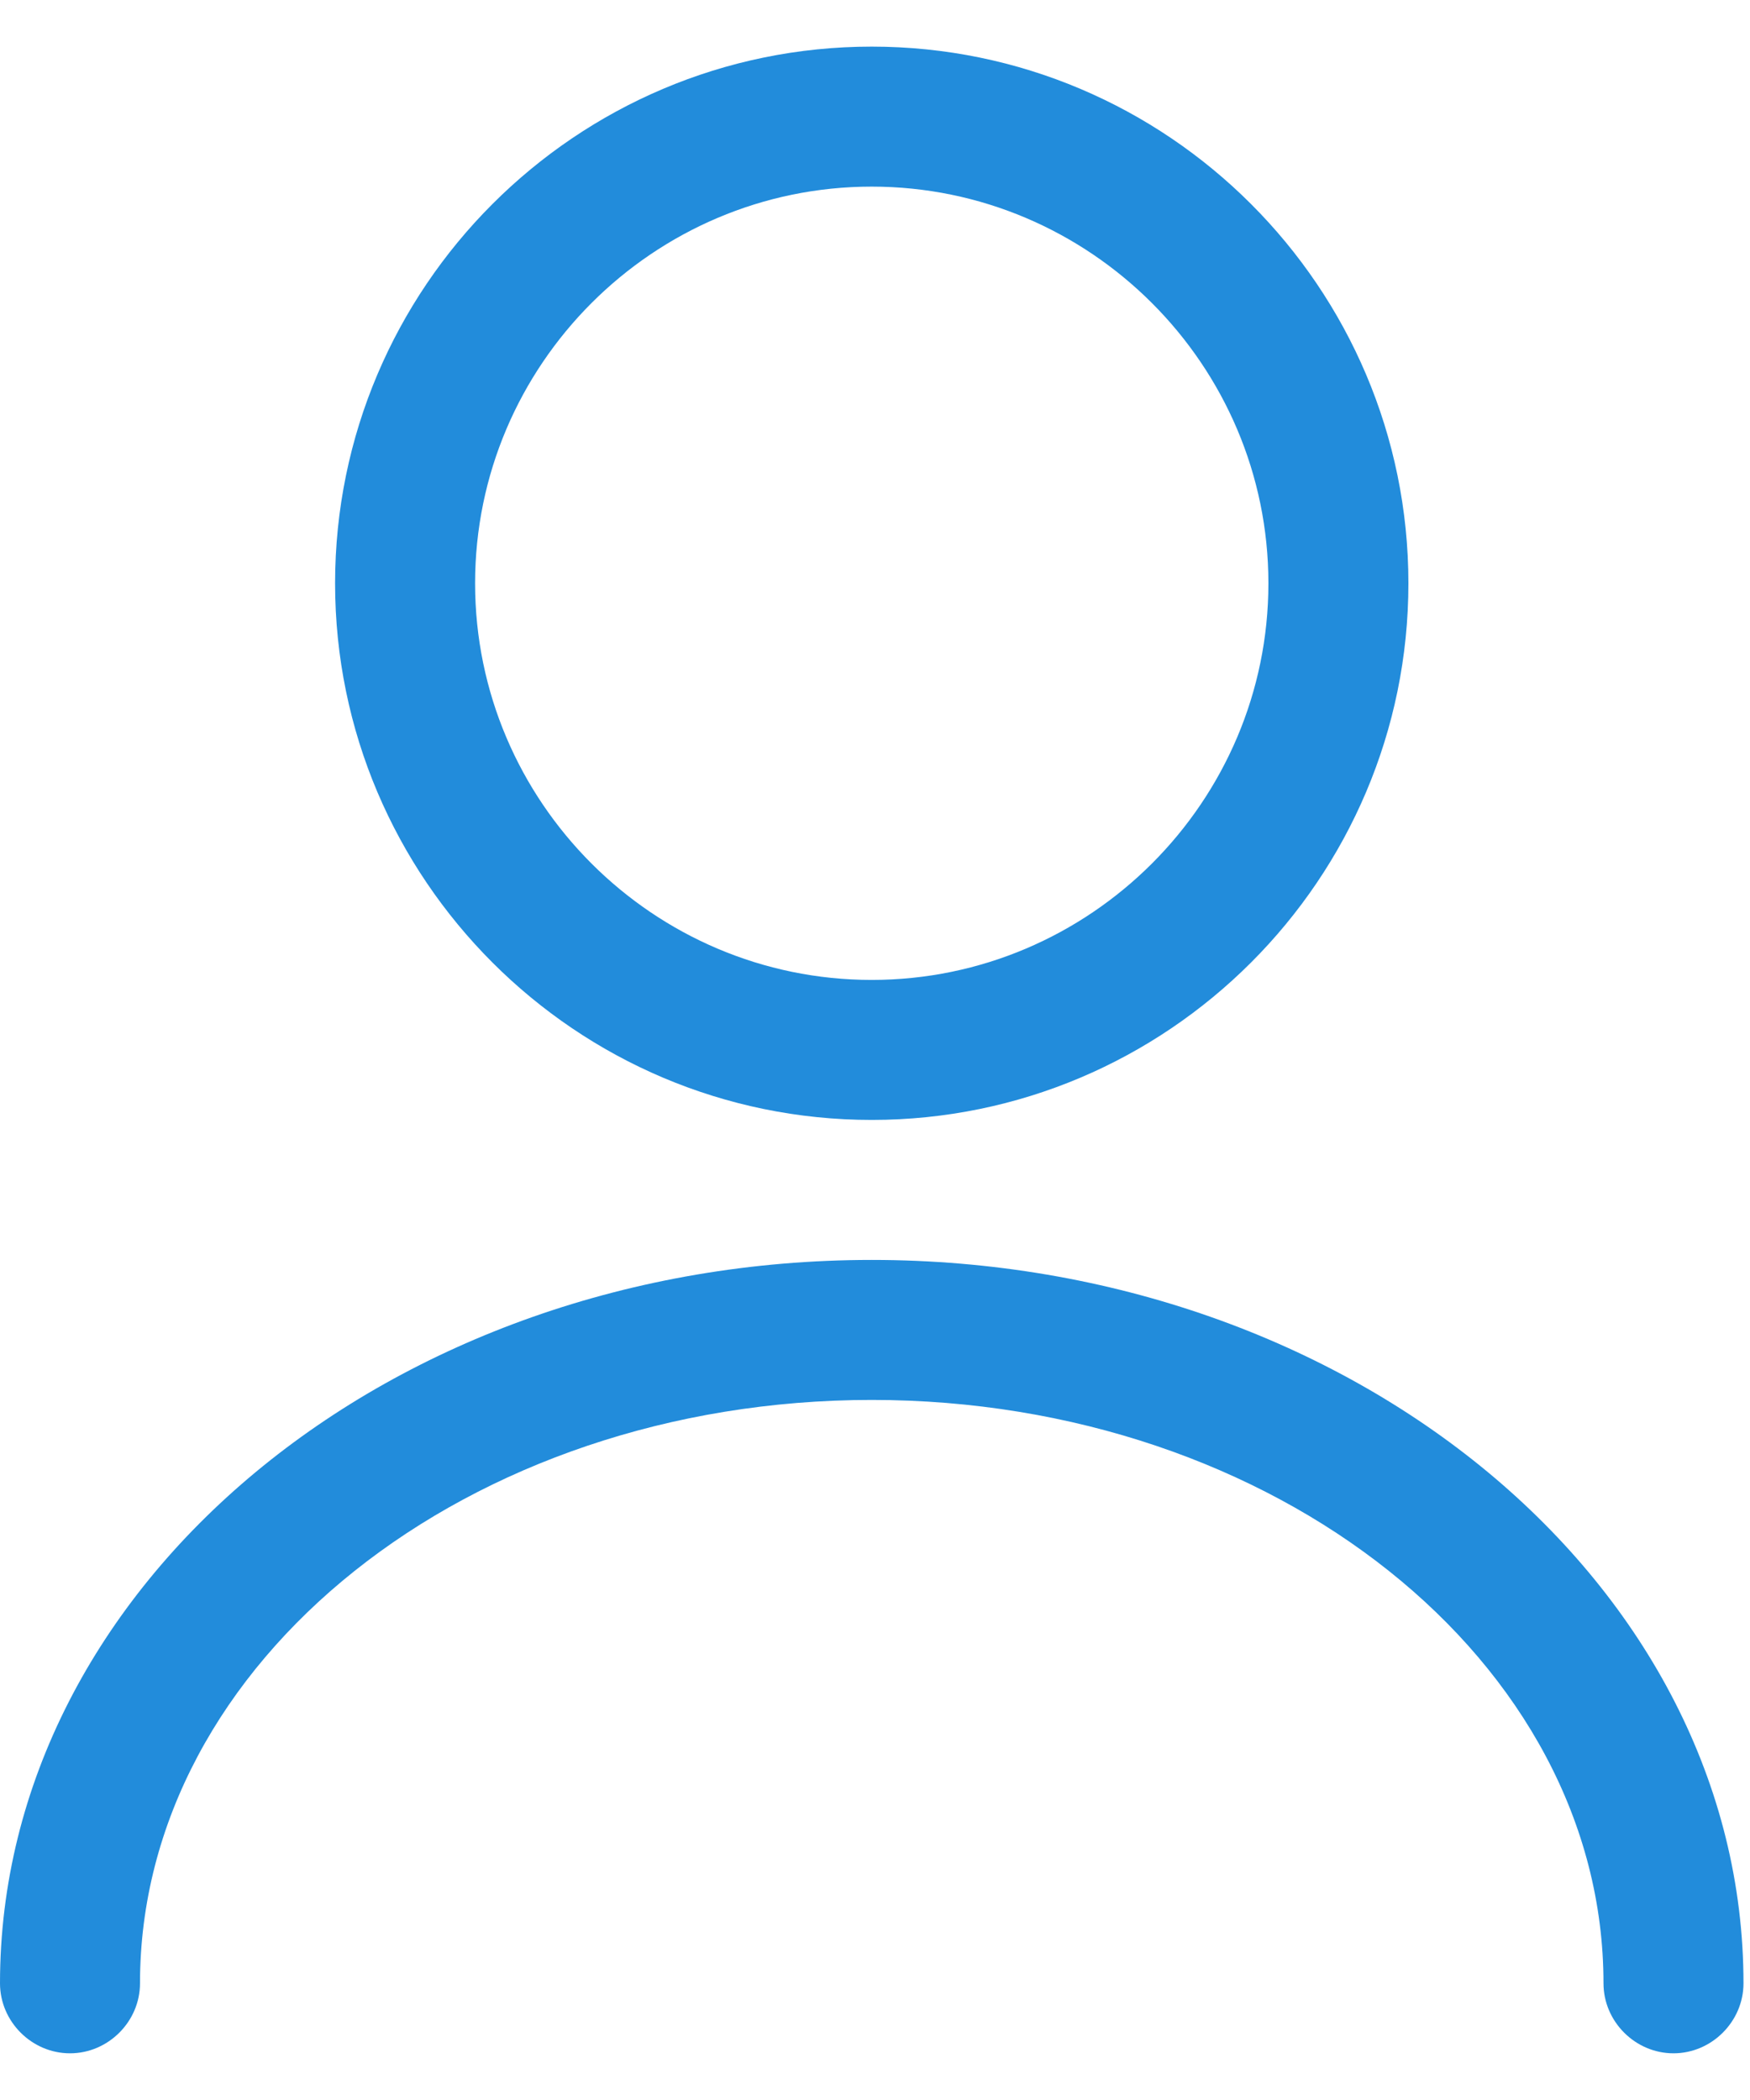 <svg width="25" height="30" viewBox="0 0 25 30" fill="none" xmlns="http://www.w3.org/2000/svg">
<path d="M12.453 15.999C8.227 15.999 4.787 12.559 4.787 8.333C4.787 4.106 8.227 0.666 12.453 0.666C16.68 0.666 20.12 4.106 20.12 8.333C20.12 12.559 16.68 15.999 12.453 15.999ZM12.453 2.666C9.333 2.666 6.787 5.213 6.787 8.333C6.787 11.453 9.333 13.999 12.453 13.999C15.573 13.999 18.12 11.453 18.12 8.333C18.12 5.213 15.573 2.666 12.453 2.666ZM23.907 29.333C23.36 29.333 22.907 28.879 22.907 28.333C22.907 23.733 18.213 19.999 12.453 19.999C6.693 19.999 2 23.733 2 28.333C2 28.879 1.547 29.333 1 29.333C0.453 29.333 0 28.879 0 28.333C0 22.639 5.587 17.999 12.453 17.999C19.32 17.999 24.907 22.639 24.907 28.333C24.907 28.879 24.453 29.333 23.907 29.333Z" fill="#228CDB"/>
</svg>
